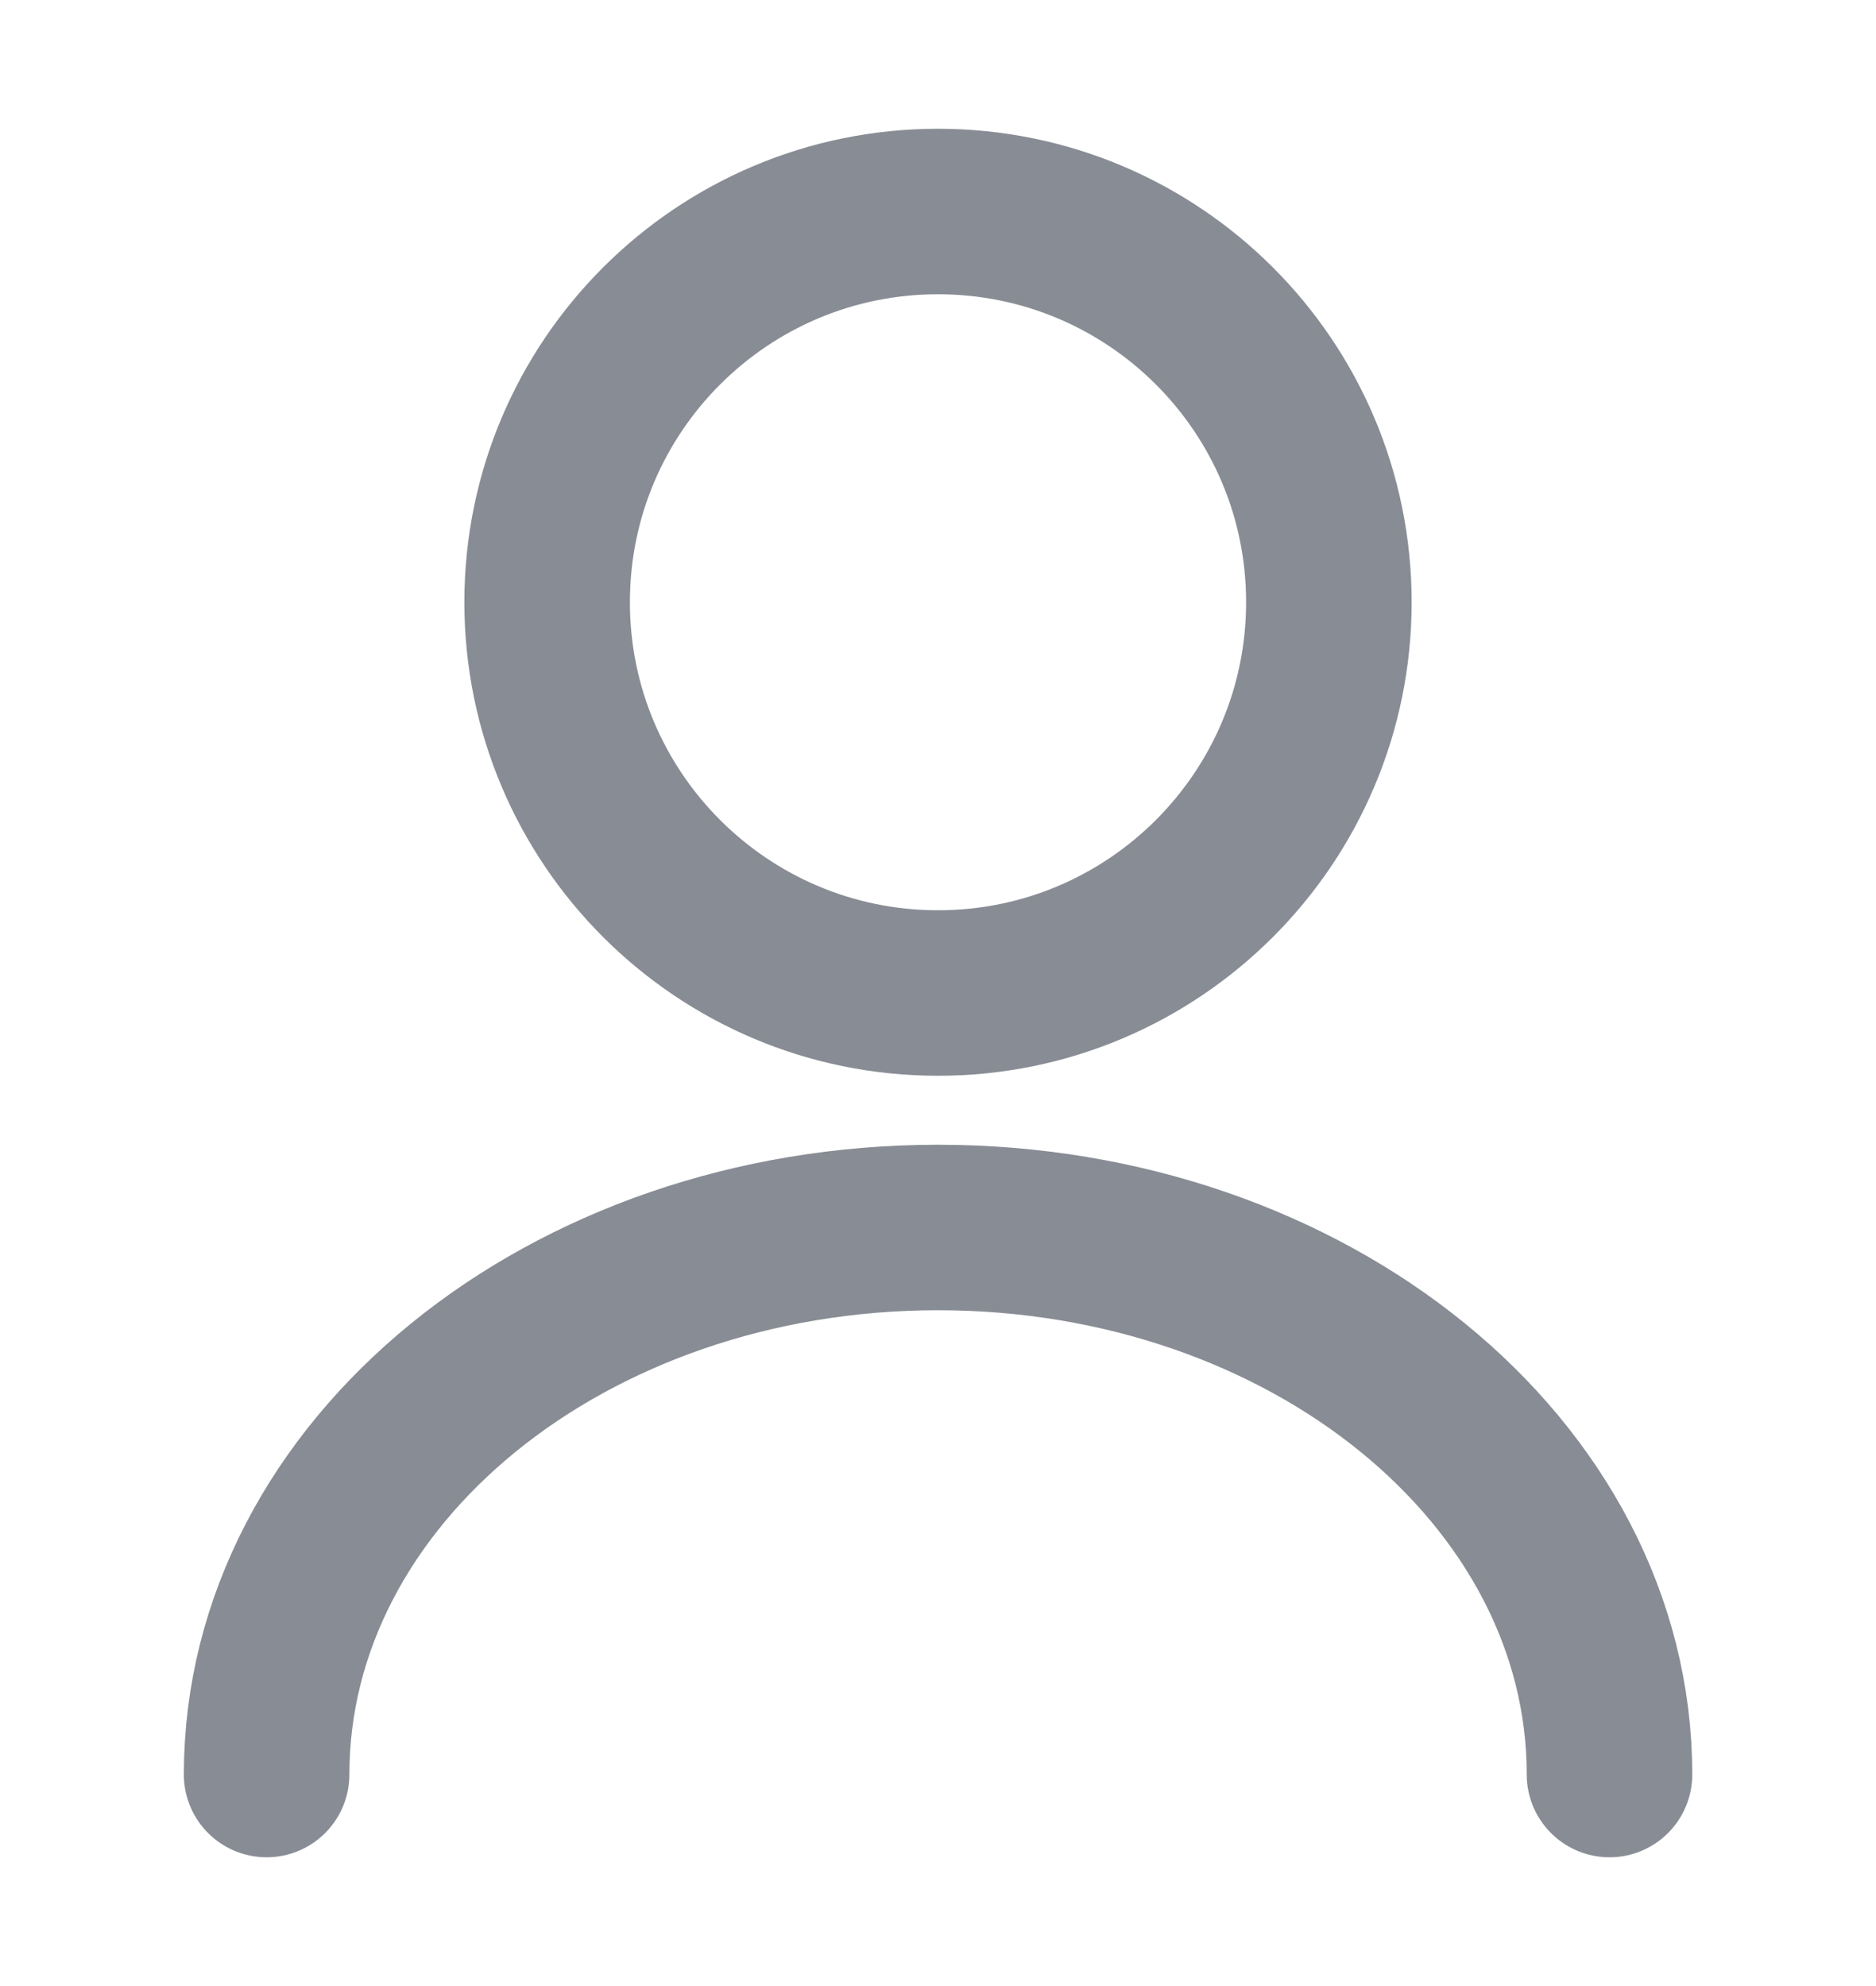 <svg width="17" height="18" viewBox="0 0 17 18" fill="none" xmlns="http://www.w3.org/2000/svg">
<path d="M8.5 9C10.456 9 12.042 7.414 12.042 5.458C12.042 3.502 10.456 1.917 8.5 1.917C6.544 1.917 4.958 3.502 4.958 5.458C4.958 7.414 6.544 9 8.5 9Z" stroke="#888C94" stroke-width="1.5" stroke-linecap="round" stroke-linejoin="round"/>
<path d="M14.585 16.083C14.585 13.342 11.858 11.125 8.5 11.125C5.143 11.125 2.416 13.342 2.416 16.083" stroke="#888C94" stroke-width="1.5" stroke-linecap="round" stroke-linejoin="round"/>
</svg>
